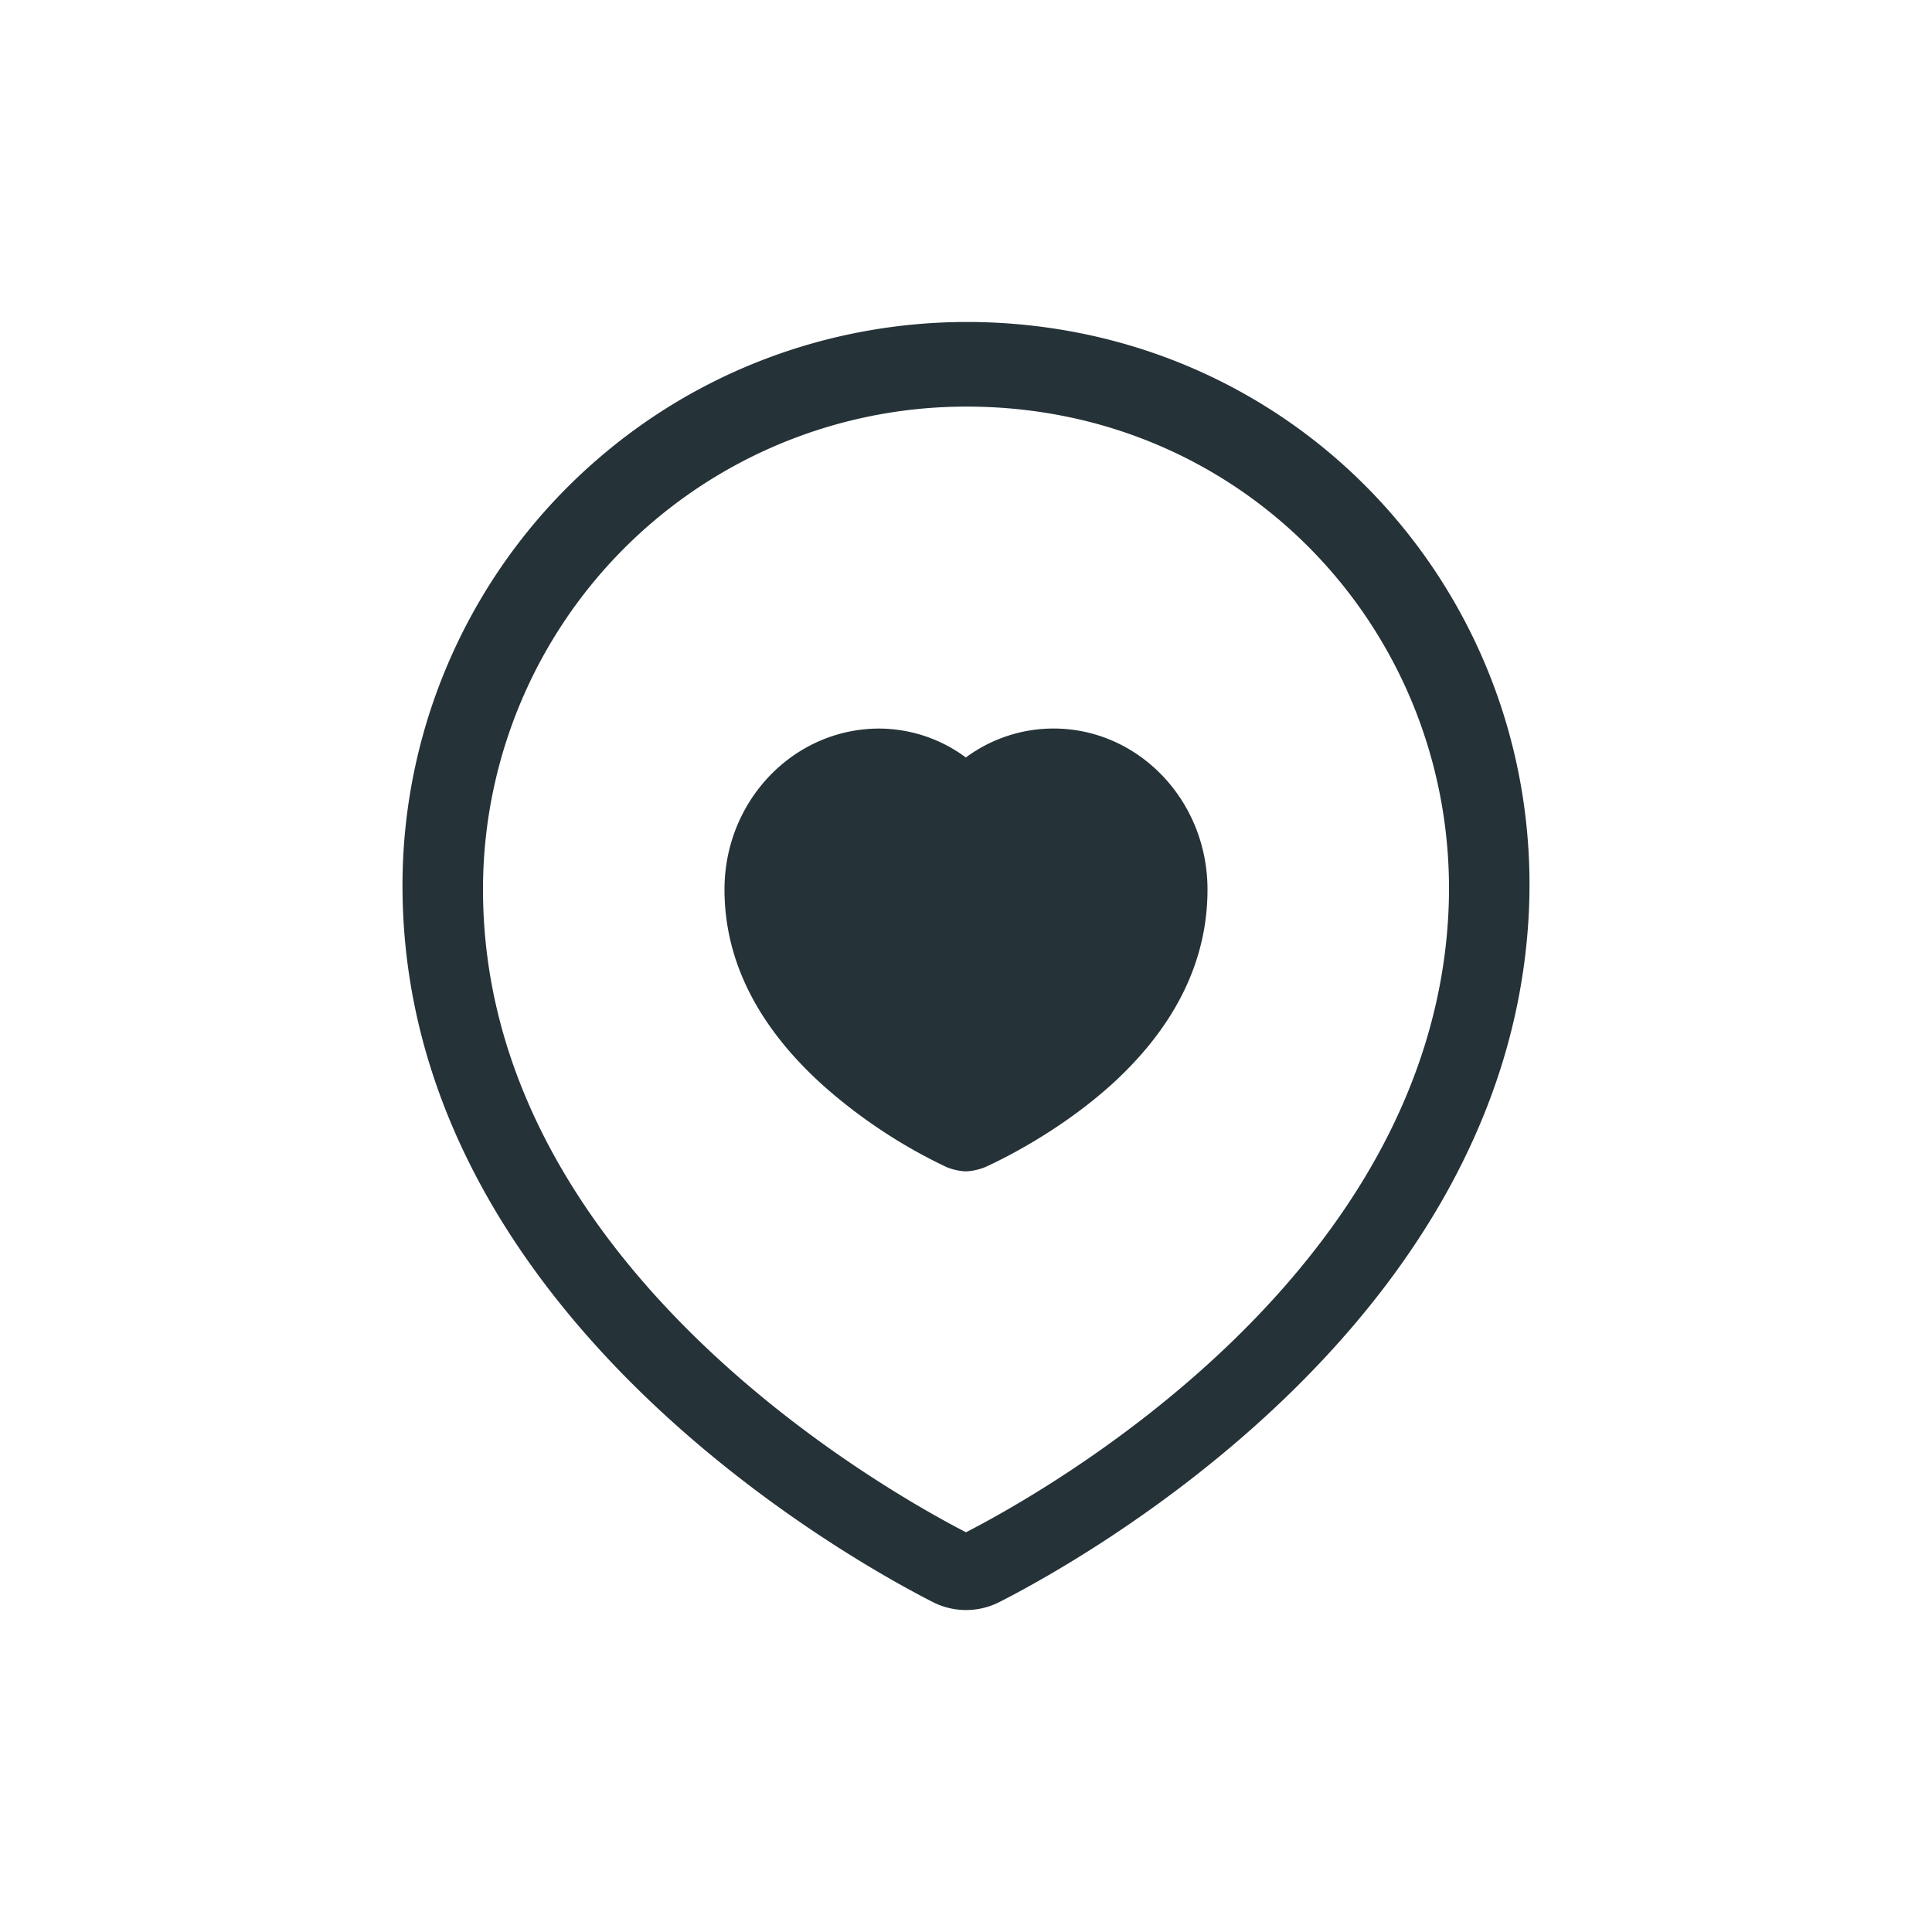 <svg width="48" height="48" fill="none" xmlns="http://www.w3.org/2000/svg" viewBox="0 0 48 48"><path fill-rule="evenodd" clip-rule="evenodd" d="M23.174 39.802a1.824 1.824 0 0 0 1.656 0c2.084-1.06 12.512-6.862 13.142-16.925.45-7.209-4.54-13.522-11.608-14.686-4.132-.68-8.302.47-11.446 3.156A13.994 13.994 0 0 0 10 22.042c.027 10.514 10.979 16.639 13.174 17.76zm-6.96-26.832a12.012 12.012 0 0 1 7.817-2.868c.667 0 1.339.054 2.009.164 6.05.996 10.32 6.405 9.936 12.58C35.422 31.709 26.079 37 24 38.069 21.816 36.94 12.024 31.361 12 22.133a11.991 11.991 0 0 1 4.214-9.163zm11.39 13.986C29.216 25.495 30 23.858 30 22.1c0-2.217-1.72-4-3.824-4-.78 0-1.54.247-2.18.719a3.63 3.63 0 0 0-2.172-.718C19.708 18.114 18 19.897 18 22.1c0 1.762.82 3.394 2.436 4.855a12.966 12.966 0 0 0 3.064 2.033c.164.075.38.113.496.113.12 0 .332-.038.5-.113.52-.238 1.884-.931 3.108-2.033z" fill="#253238"/></svg>